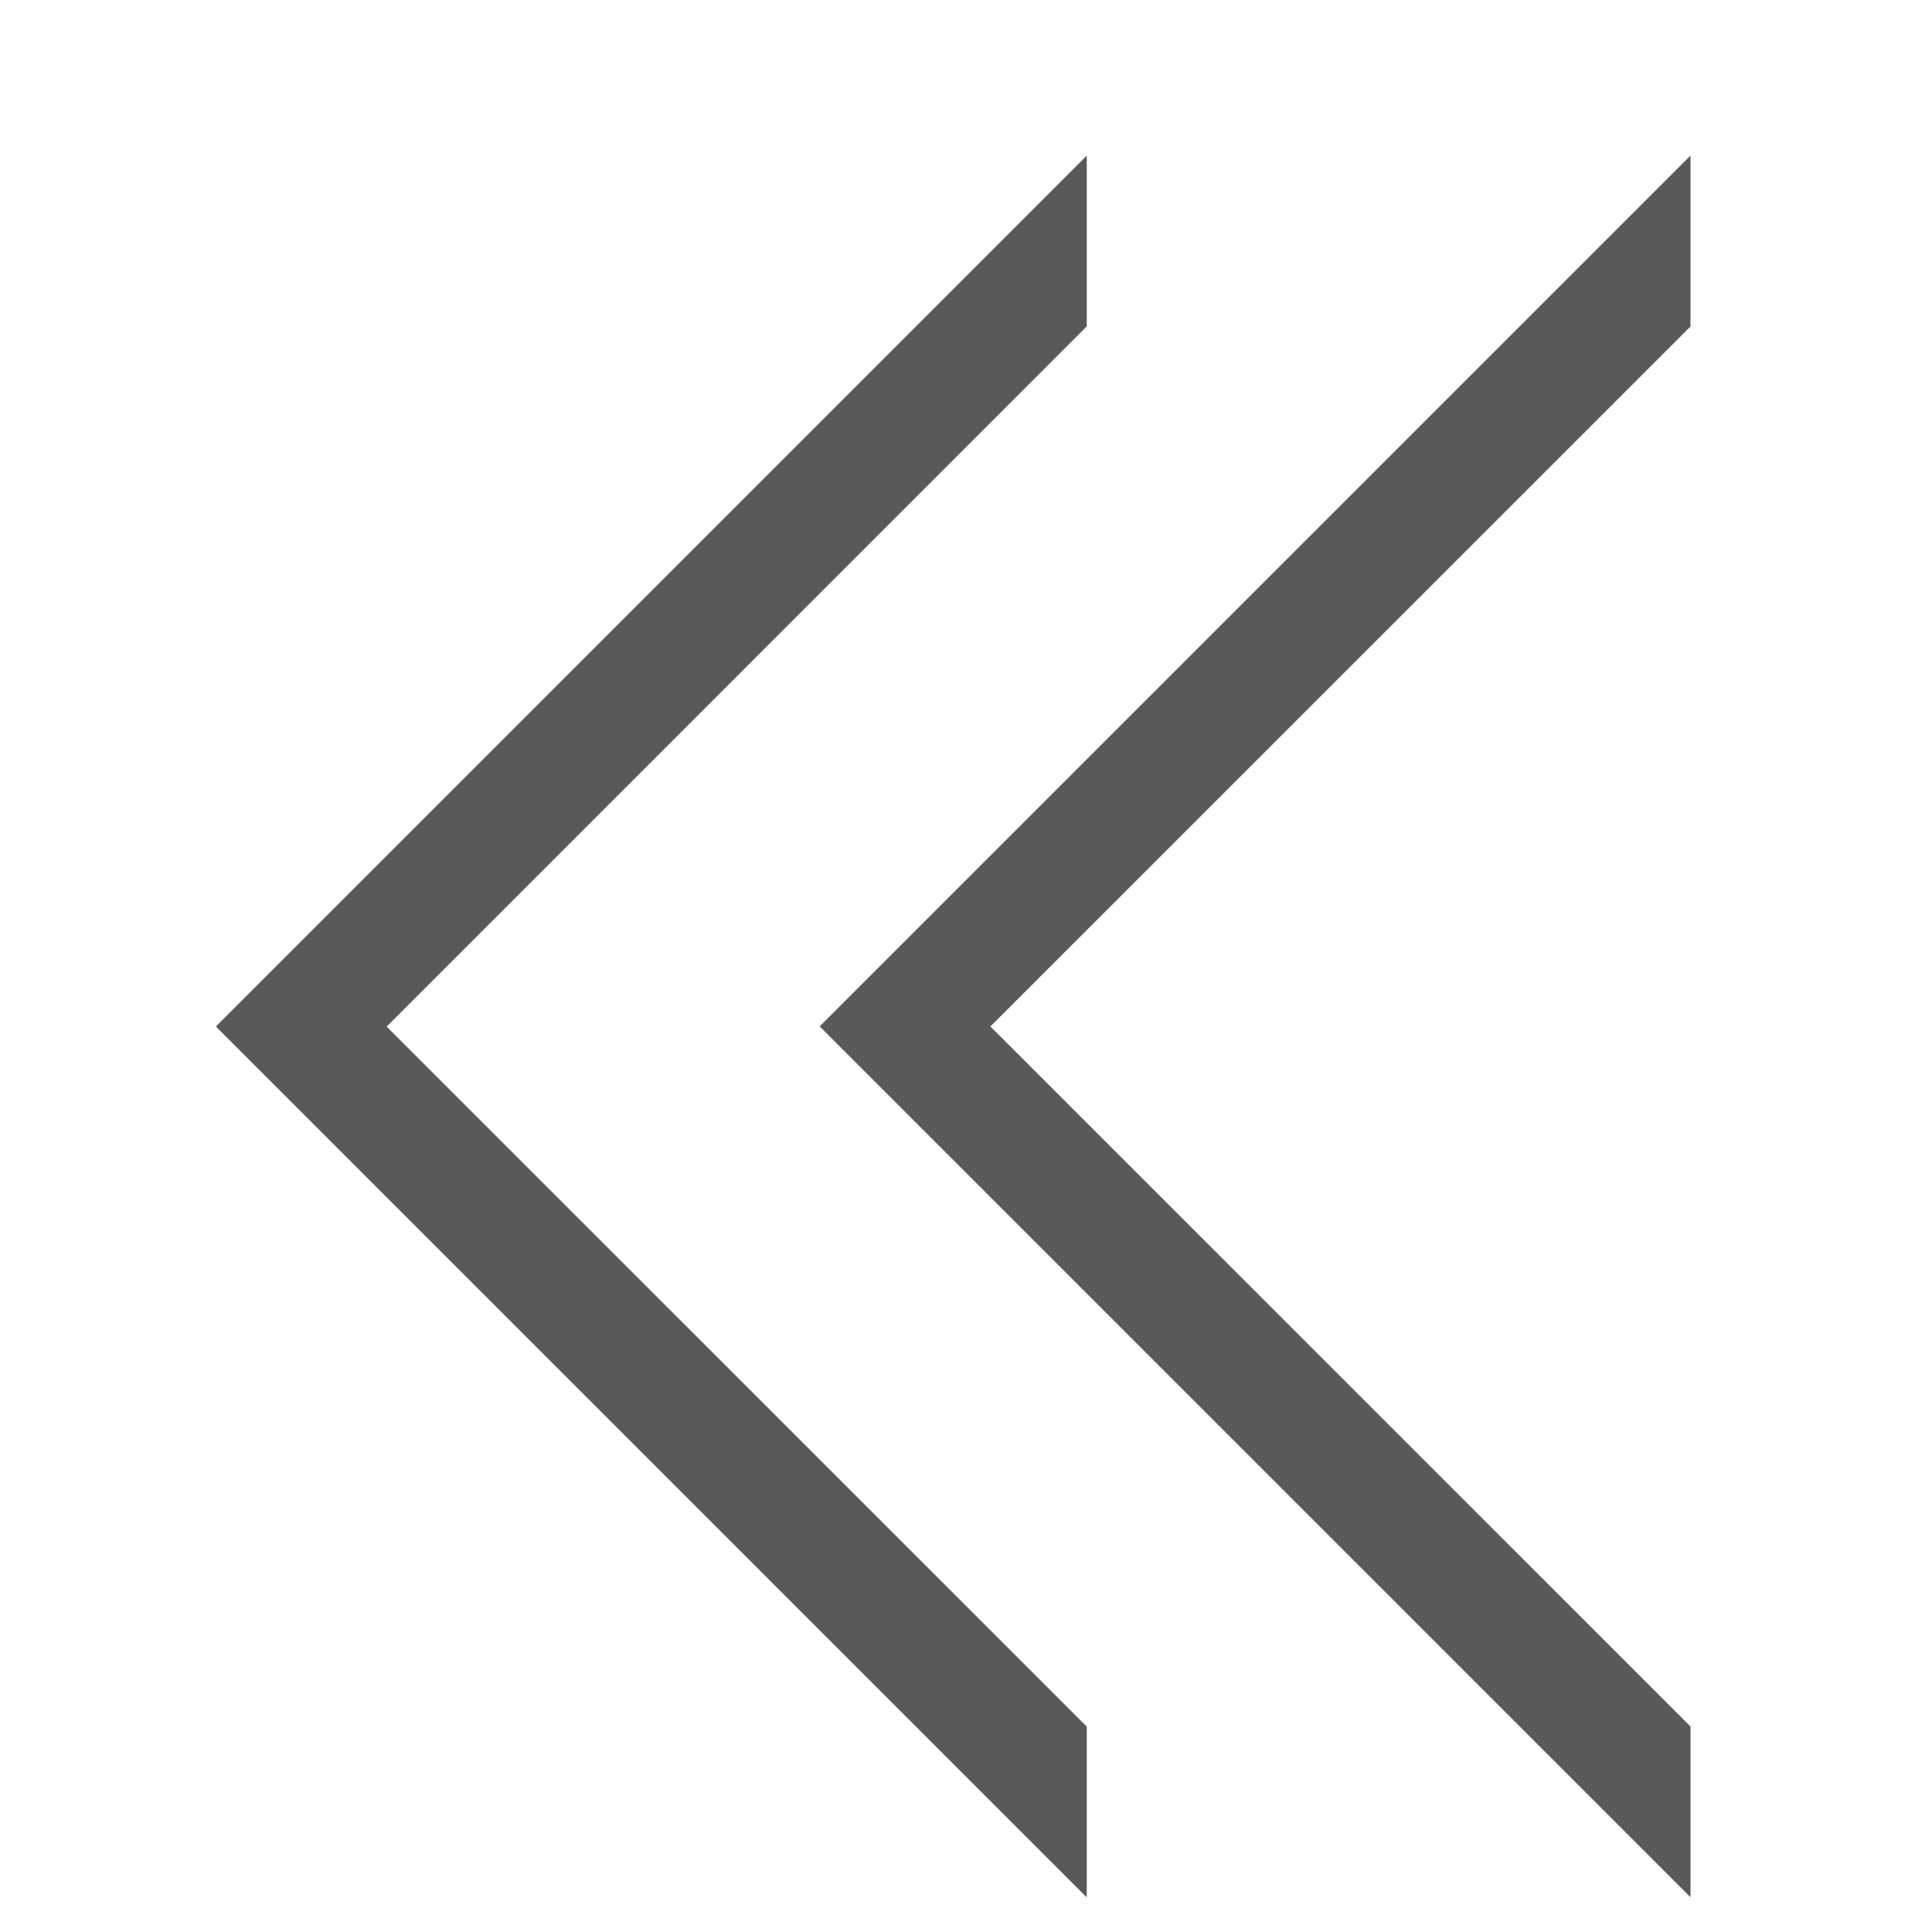 <!-- Generated by IcoMoon.io -->
<svg version="1.1" xmlns="http://www.w3.org/2000/svg" width="16" height="16" viewBox="0 0 16 16">
<title>expand</title>
<path fill="#595959" d="M9 2.703v-1.414l-7.212 7.212 7.212 7.212v-1.414l-5.798-5.797z"></path>
<path fill="#595959" d="M14 1.288l-7.212 7.212 7.212 7.212v-1.414l-5.798-5.797 5.798-5.797z"></path>
</svg>
